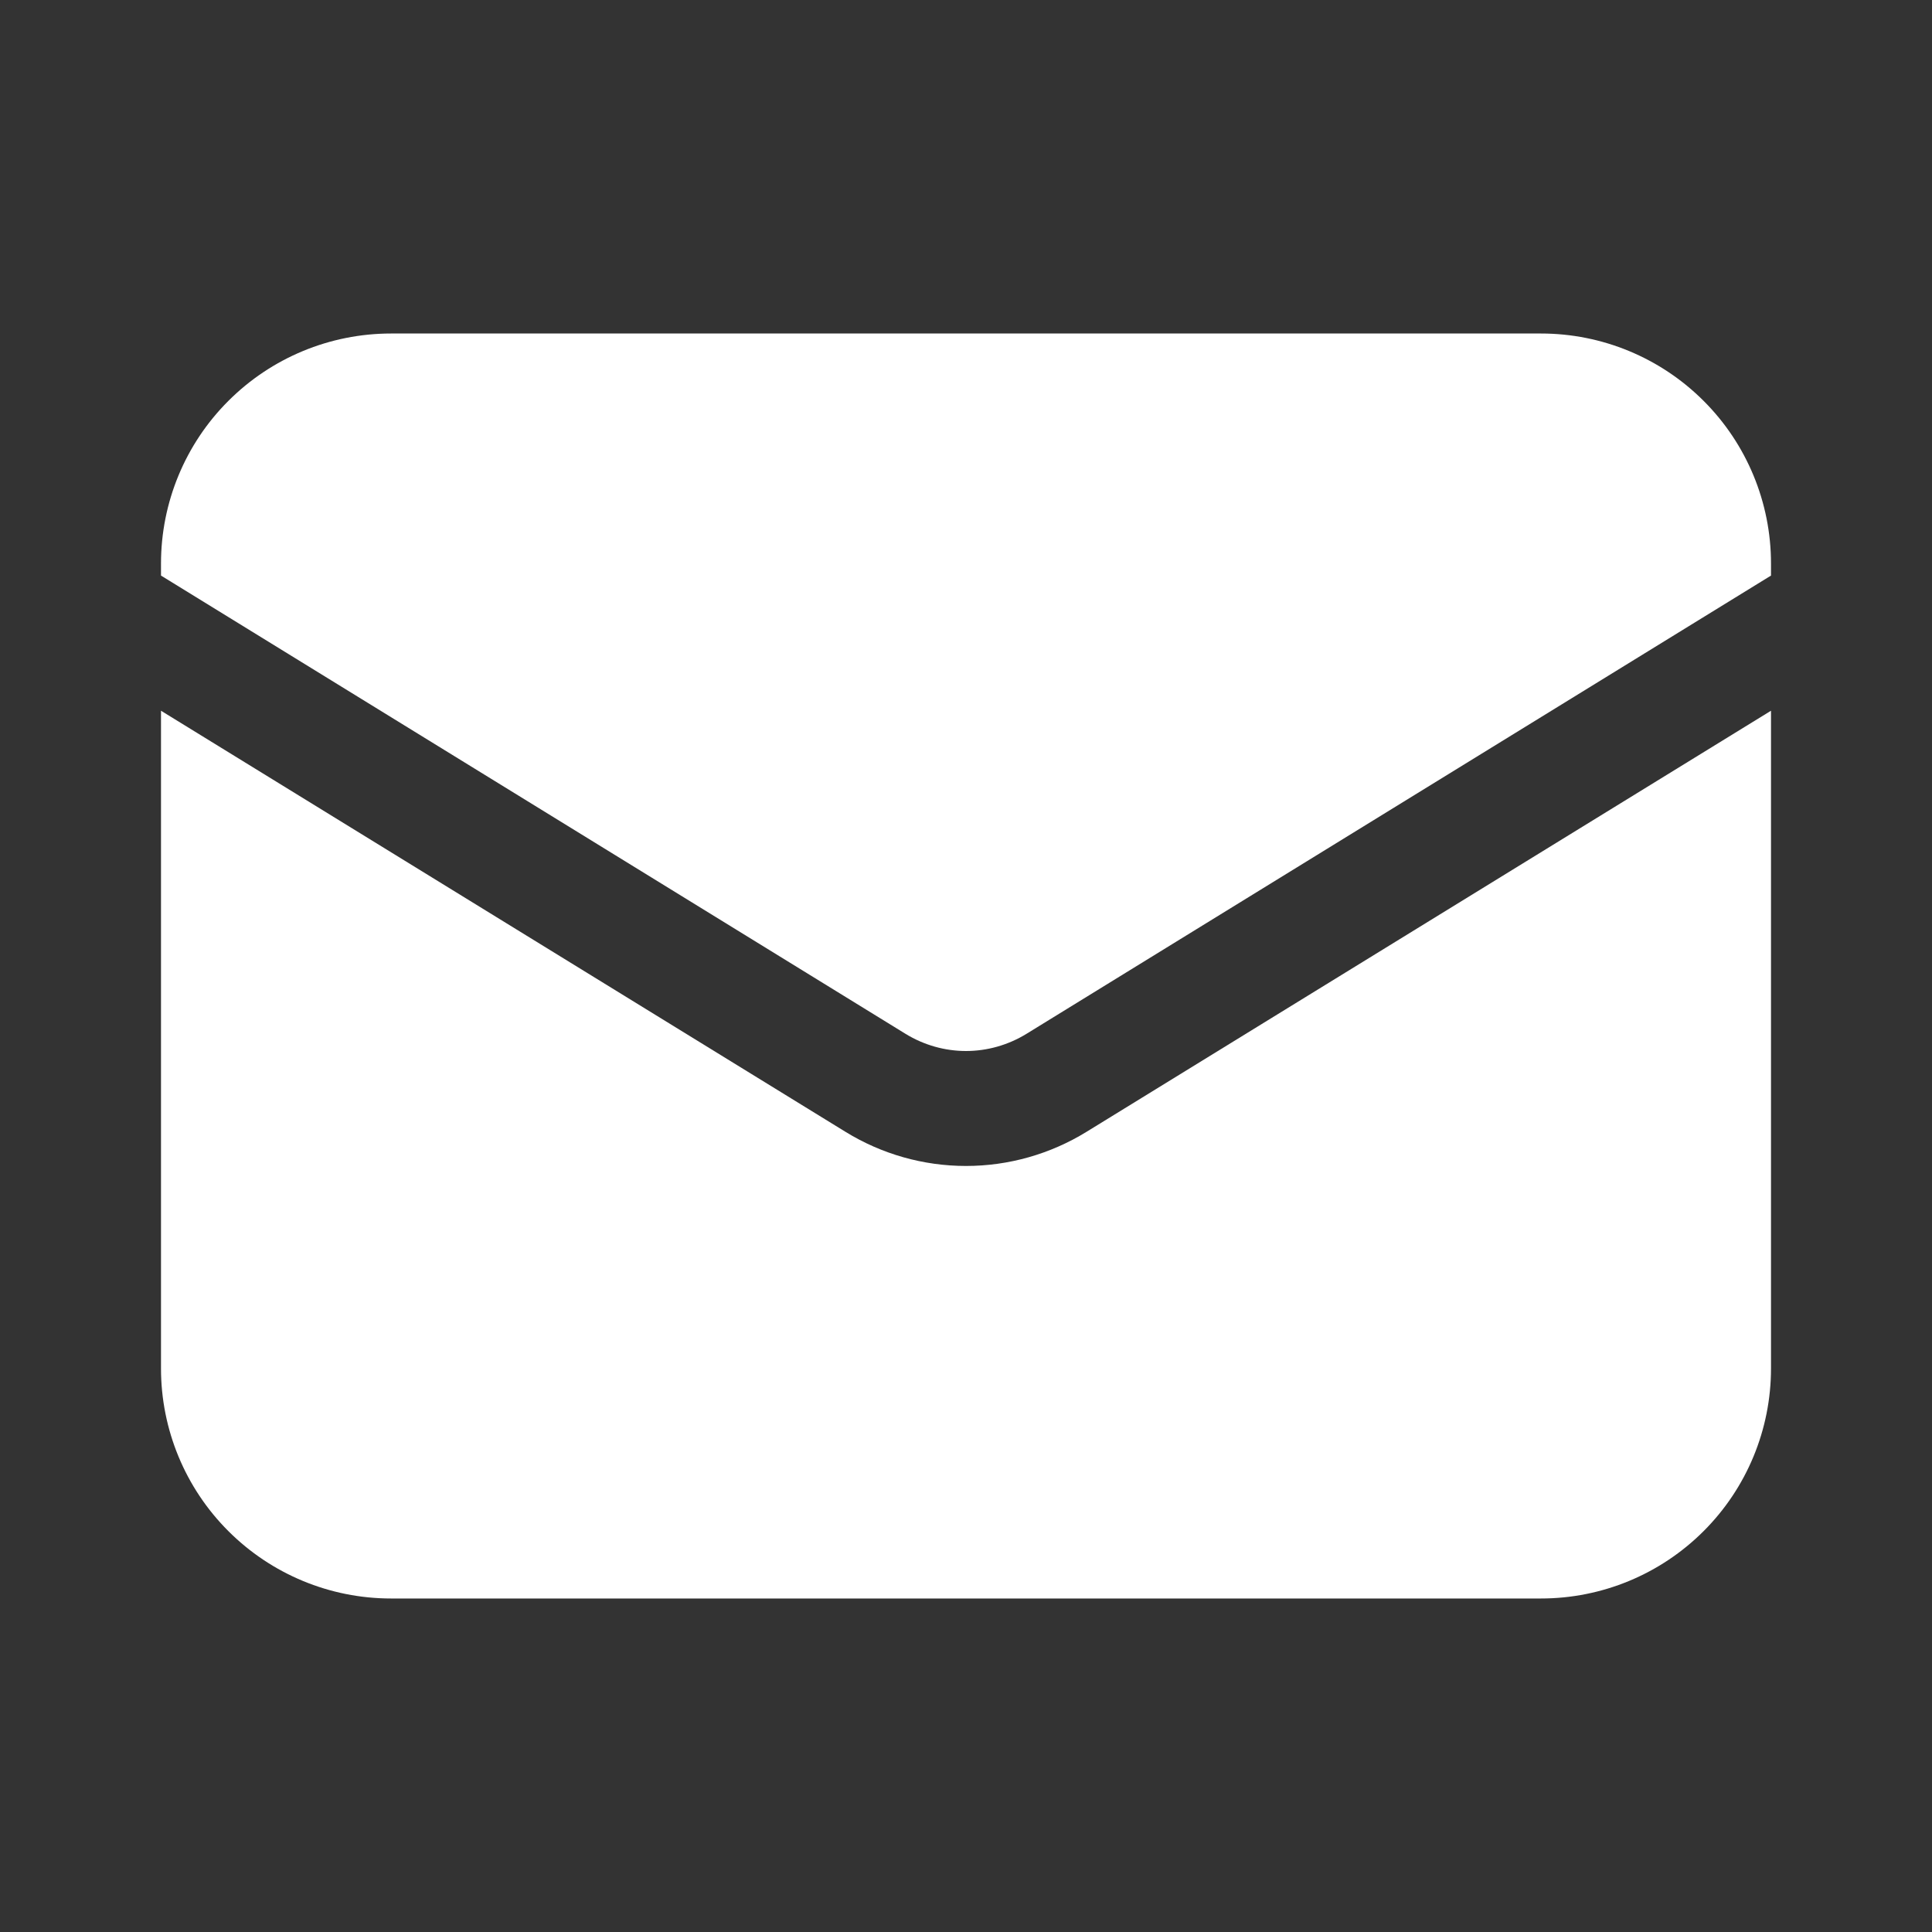 <svg width="24" height="24" viewBox="0 0 24 24" fill="none" xmlns="http://www.w3.org/2000/svg">
<rect x="0" y="0" width="24" height="24" fill="#333333" stroke="none"/>
<path d="M2 8.829V17C2 17.758 2.301 18.485 2.837 19.02C3.373 19.556 4.099 19.857 4.857 19.857H19.143C19.901 19.857 20.627 19.556 21.163 19.02C21.699 18.485 22 17.758 22 17V8.829L13.497 14.06C13.047 14.337 12.529 14.484 12 14.484C11.471 14.484 10.953 14.337 10.503 14.06L2 8.829Z" fill="white"/>
<path d="M22 7.15V7C22 6.242 21.699 5.515 21.163 4.98C20.627 4.444 19.901 4.143 19.143 4.143H4.857C4.099 4.143 3.373 4.444 2.837 4.98C2.301 5.515 2 6.242 2 7V7.15L11.251 12.844C11.477 12.982 11.736 13.056 12 13.056C12.264 13.056 12.523 12.982 12.749 12.844L22 7.15Z" fill="white"/>
</svg>
